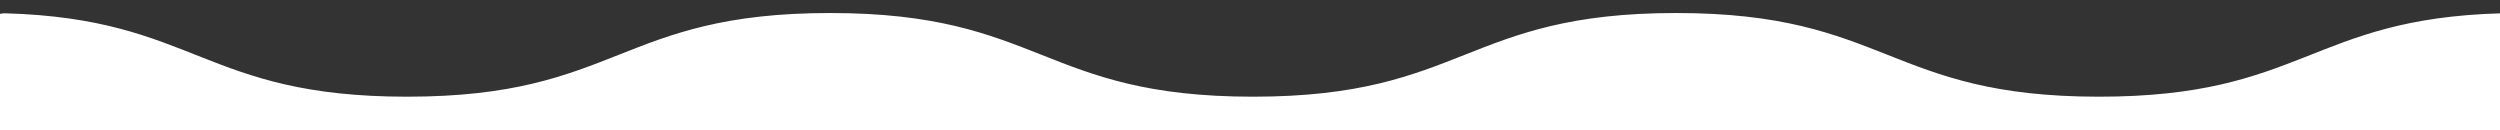 <?xml version="1.0" encoding="UTF-8"?><svg xmlns="http://www.w3.org/2000/svg" xmlns:xlink="http://www.w3.org/1999/xlink" contentScriptType="text/ecmascript" width="1440" zoomAndPan="magnify" contentStyleType="text/css" viewBox="0 0 1440 75" height="75" preserveAspectRatio="xMidYMid meet" version="1.0"><rect x="0" y="0" width="1440" height="75" fill="#333333" stroke="none"/><defs><clipPath id="clip-0"><path d="M 0 7.5 L 1440 7.5 L 1440 75 L 0 75 Z M 0 7.5 " clip-rule="nonzero"/></clipPath></defs><g clip-path="url(#clip-0)"><path fill="rgb(100%, 100%, 100%)" d="M 1452.727 19.719 C 1452.727 12.945 1447.141 7.48 1440.367 7.672 C 1330.75 10.816 1326.637 55.695 1209.078 55.695 C 1087.254 55.695 1087.254 7.5 965.43 7.5 C 843.605 7.5 843.605 55.695 721.781 55.695 C 599.961 55.695 599.961 7.5 478.141 7.5 C 356.32 7.5 356.32 55.695 234.5 55.695 C 116.941 55.695 112.828 10.816 3.215 7.672 C -3.559 7.48 -9.145 12.945 -9.145 19.719 L -9.145 244.453 C -9.145 251.105 -3.75 256.5 2.906 256.5 L 1440.676 256.5 C 1447.332 256.5 1452.727 251.105 1452.727 244.453 Z M 1452.727 19.719 " fill-opacity="1" fill-rule="nonzero"/></g></svg>